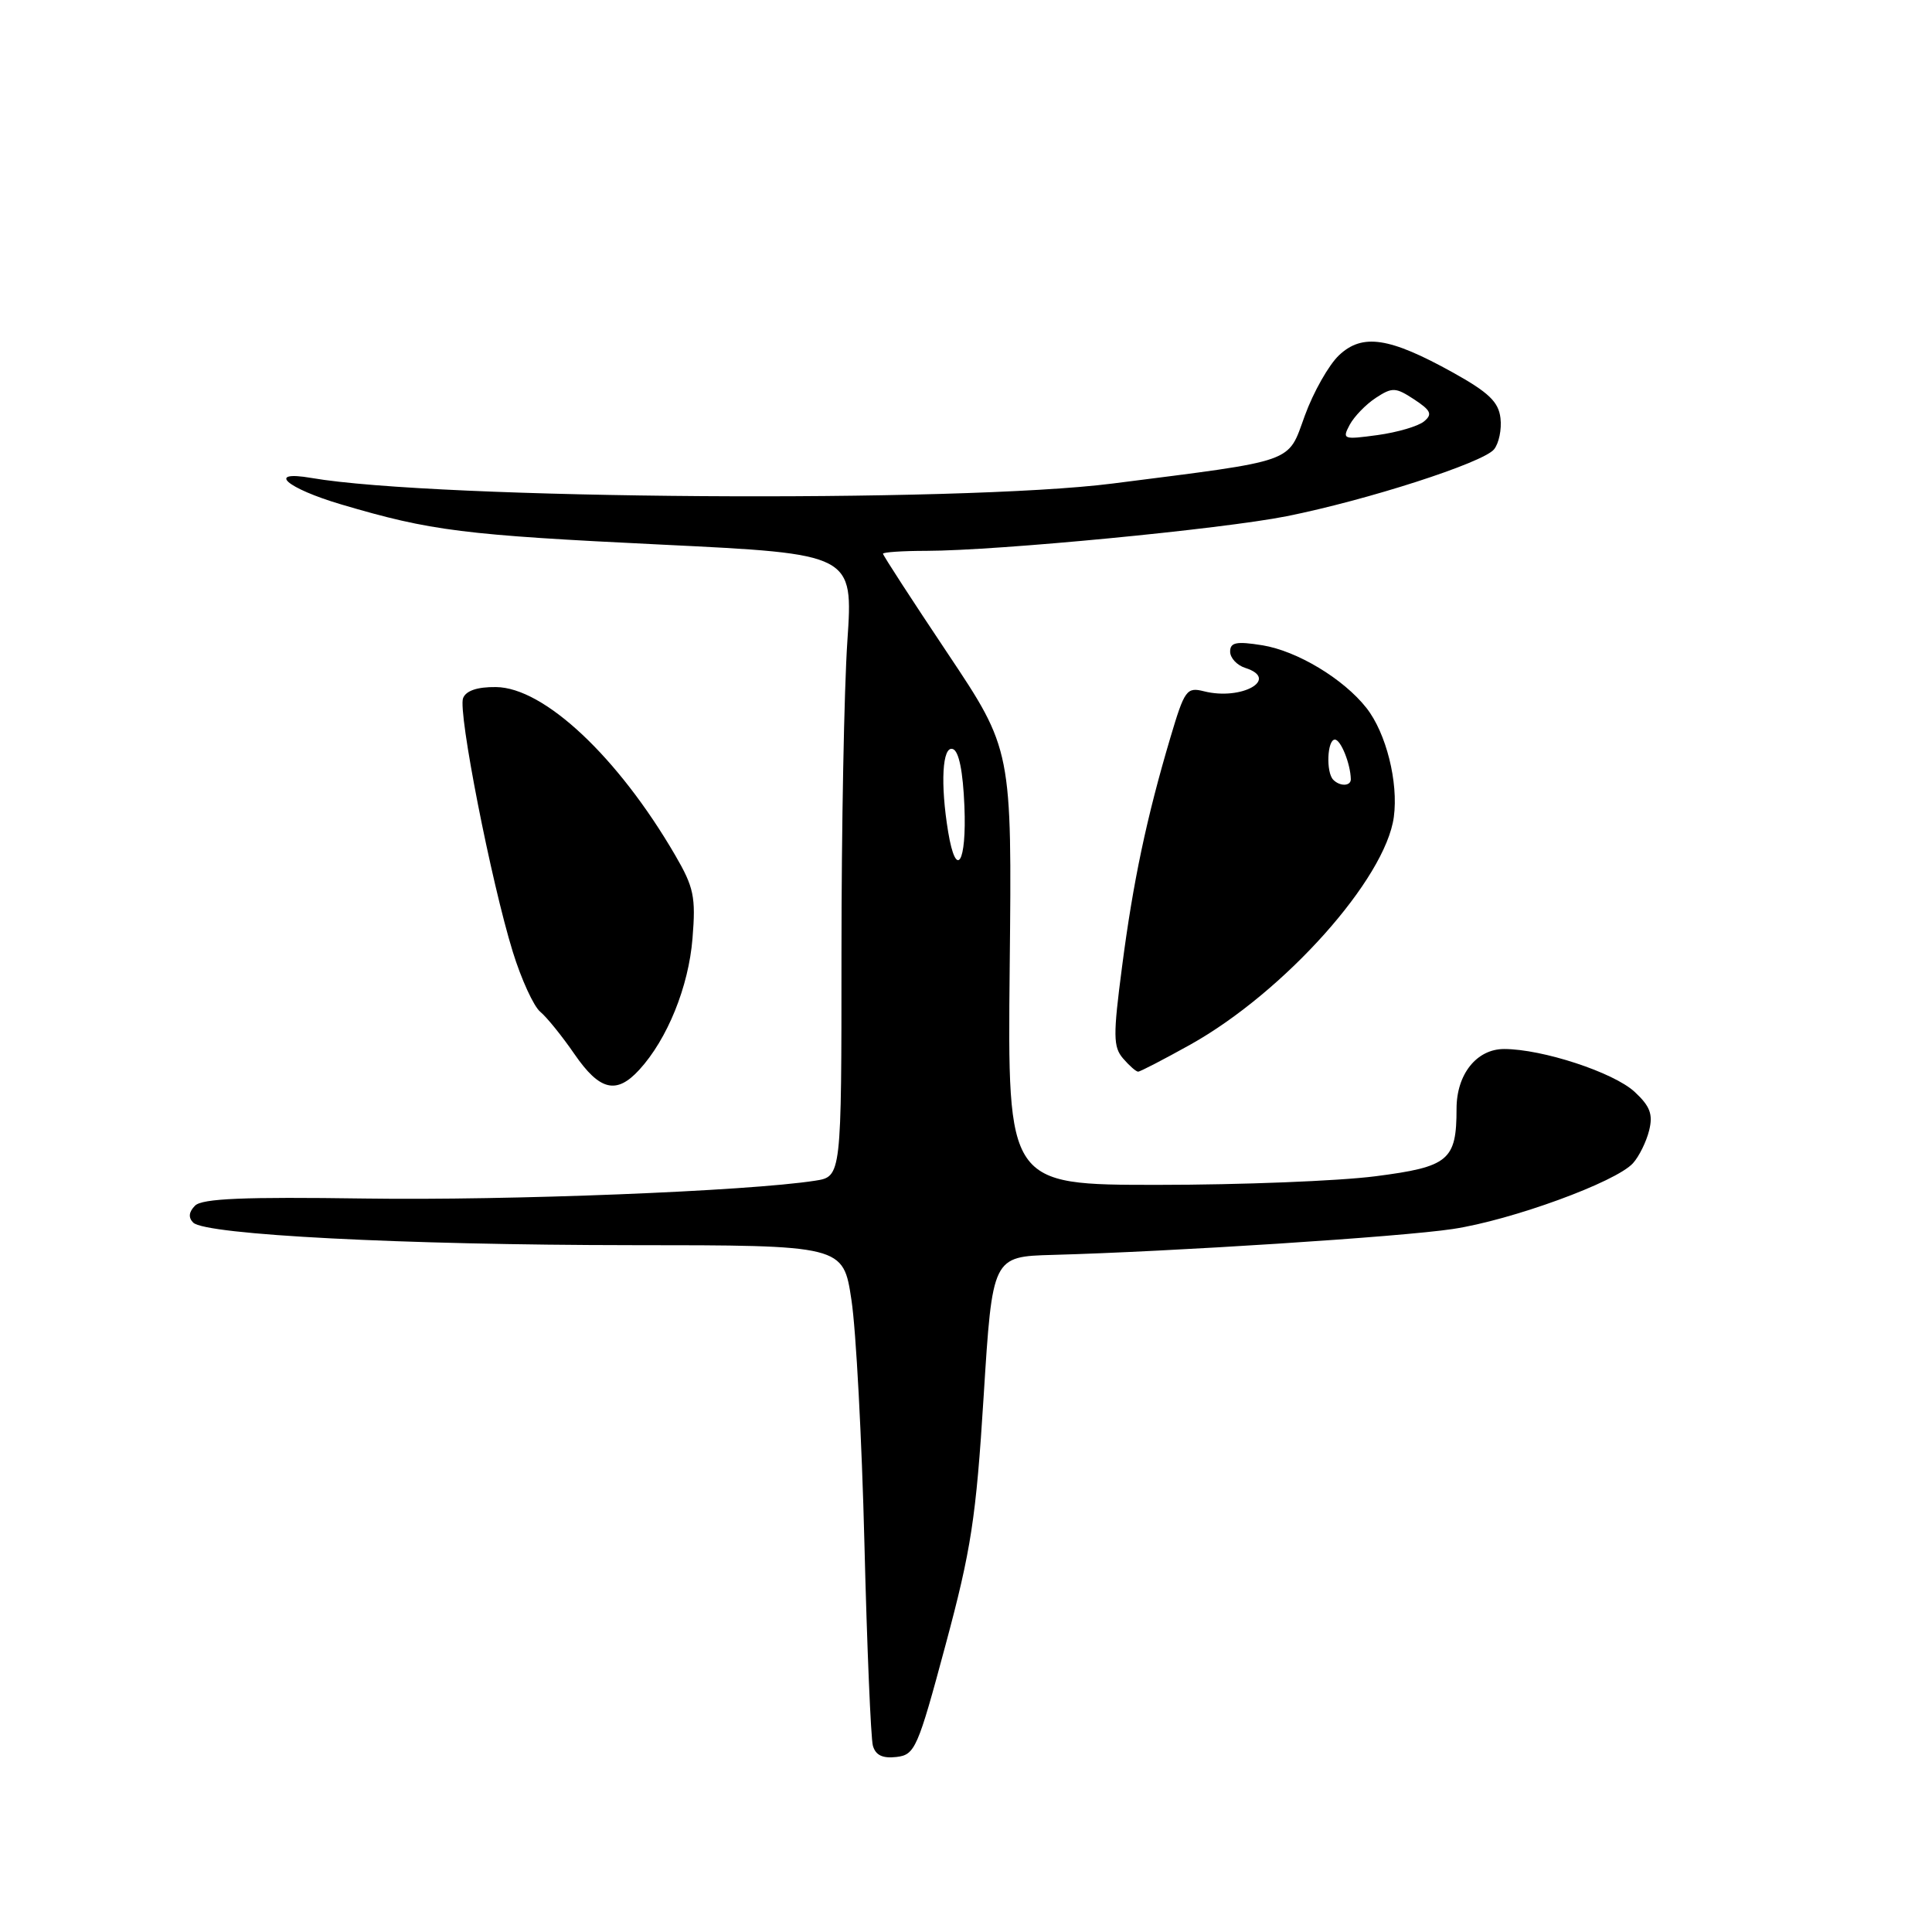 <?xml version="1.0" encoding="UTF-8" standalone="no"?>
<!DOCTYPE svg PUBLIC "-//W3C//DTD SVG 1.1//EN" "http://www.w3.org/Graphics/SVG/1.1/DTD/svg11.dtd" >
<svg xmlns="http://www.w3.org/2000/svg" xmlns:xlink="http://www.w3.org/1999/xlink" version="1.1" viewBox="0 0 256 256">
 <g >
 <path fill="currentColor"
d=" M 125.28 218.00 C 128.69 205.32 129.33 201.18 130.34 185.00 C 131.50 166.50 131.50 166.50 139.50 166.28 C 155.24 165.85 185.62 163.89 192.50 162.85 C 200.30 161.68 214.12 156.63 216.38 154.13 C 217.19 153.23 218.15 151.28 218.52 149.79 C 219.05 147.65 218.65 146.58 216.59 144.67 C 213.81 142.10 204.37 139.00 199.30 139.00 C 195.67 139.00 193.00 142.34 193.00 146.90 C 193.00 153.76 191.97 154.61 182.26 155.86 C 177.37 156.49 164.40 157.00 153.43 157.00 C 133.50 157.00 133.50 157.00 133.79 128.16 C 134.09 99.33 134.09 99.33 125.54 86.53 C 120.84 79.50 117.00 73.58 117.00 73.37 C 117.00 73.17 119.59 72.99 122.75 72.99 C 132.21 72.97 161.92 70.11 170.50 68.40 C 181.15 66.27 196.48 61.33 197.96 59.55 C 198.61 58.76 199.00 56.90 198.82 55.40 C 198.57 53.25 197.25 51.99 192.50 49.35 C 184.10 44.69 180.53 44.15 177.43 47.07 C 176.08 48.34 174.03 51.95 172.89 55.09 C 170.58 61.43 171.97 60.94 147.43 64.07 C 127.12 66.66 57.77 66.18 41.25 63.33 C 35.21 62.29 37.94 64.69 45.25 66.85 C 57.14 70.36 61.35 70.89 87.78 72.17 C 113.06 73.40 113.06 73.40 112.28 84.95 C 111.85 91.30 111.50 109.87 111.50 126.20 C 111.50 155.91 111.50 155.91 108.00 156.45 C 99.05 157.84 67.47 159.09 48.30 158.81 C 32.33 158.58 26.80 158.81 25.85 159.75 C 25.02 160.58 24.93 161.33 25.60 162.00 C 27.22 163.62 53.45 164.97 83.61 164.99 C 111.73 165.00 111.73 165.00 112.82 172.25 C 113.43 176.24 114.20 190.75 114.54 204.50 C 114.88 218.25 115.39 230.31 115.66 231.31 C 116.02 232.58 116.95 233.02 118.78 232.81 C 121.24 232.52 121.60 231.70 125.28 218.00 Z  M 84.71 141.75 C 88.43 137.69 91.25 130.73 91.76 124.34 C 92.21 118.84 91.94 117.57 89.46 113.31 C 81.89 100.30 72.09 91.10 65.72 91.04 C 63.25 91.01 61.74 91.52 61.36 92.51 C 60.66 94.32 65.08 116.85 67.95 126.13 C 69.08 129.78 70.72 133.35 71.59 134.07 C 72.46 134.79 74.50 137.32 76.13 139.69 C 79.46 144.52 81.68 145.06 84.71 141.75 Z  M 157.74 138.41 C 170.21 131.43 183.59 116.46 184.69 108.25 C 185.31 103.65 183.67 97.13 181.07 93.82 C 178.03 89.95 171.87 86.24 167.25 85.50 C 163.82 84.95 163.00 85.12 163.00 86.34 C 163.00 87.18 163.90 88.15 165.00 88.50 C 169.62 89.97 164.54 92.86 159.54 91.60 C 157.24 91.02 156.96 91.41 155.08 97.74 C 151.93 108.35 150.14 116.82 148.68 128.08 C 147.48 137.22 147.50 138.72 148.81 140.25 C 149.64 141.21 150.53 142.00 150.81 142.00 C 151.08 142.00 154.20 140.38 157.74 138.41 Z  M 125.64 110.25 C 124.58 103.84 124.86 98.79 126.25 99.25 C 127.06 99.51 127.60 102.20 127.79 106.83 C 128.10 114.39 126.70 116.62 125.64 110.25 Z  M 178.84 56.29 C 179.43 55.19 180.99 53.58 182.30 52.72 C 184.49 51.29 184.92 51.31 187.38 52.92 C 189.61 54.39 189.84 54.89 188.69 55.84 C 187.92 56.48 185.15 57.29 182.53 57.65 C 177.98 58.27 177.82 58.21 178.84 56.29 Z  M 176.67 103.33 C 175.68 102.35 175.86 98.00 176.88 98.00 C 177.66 98.00 178.95 101.21 178.99 103.25 C 179.00 104.18 177.56 104.23 176.67 103.33 Z "/>
</g>
</svg>